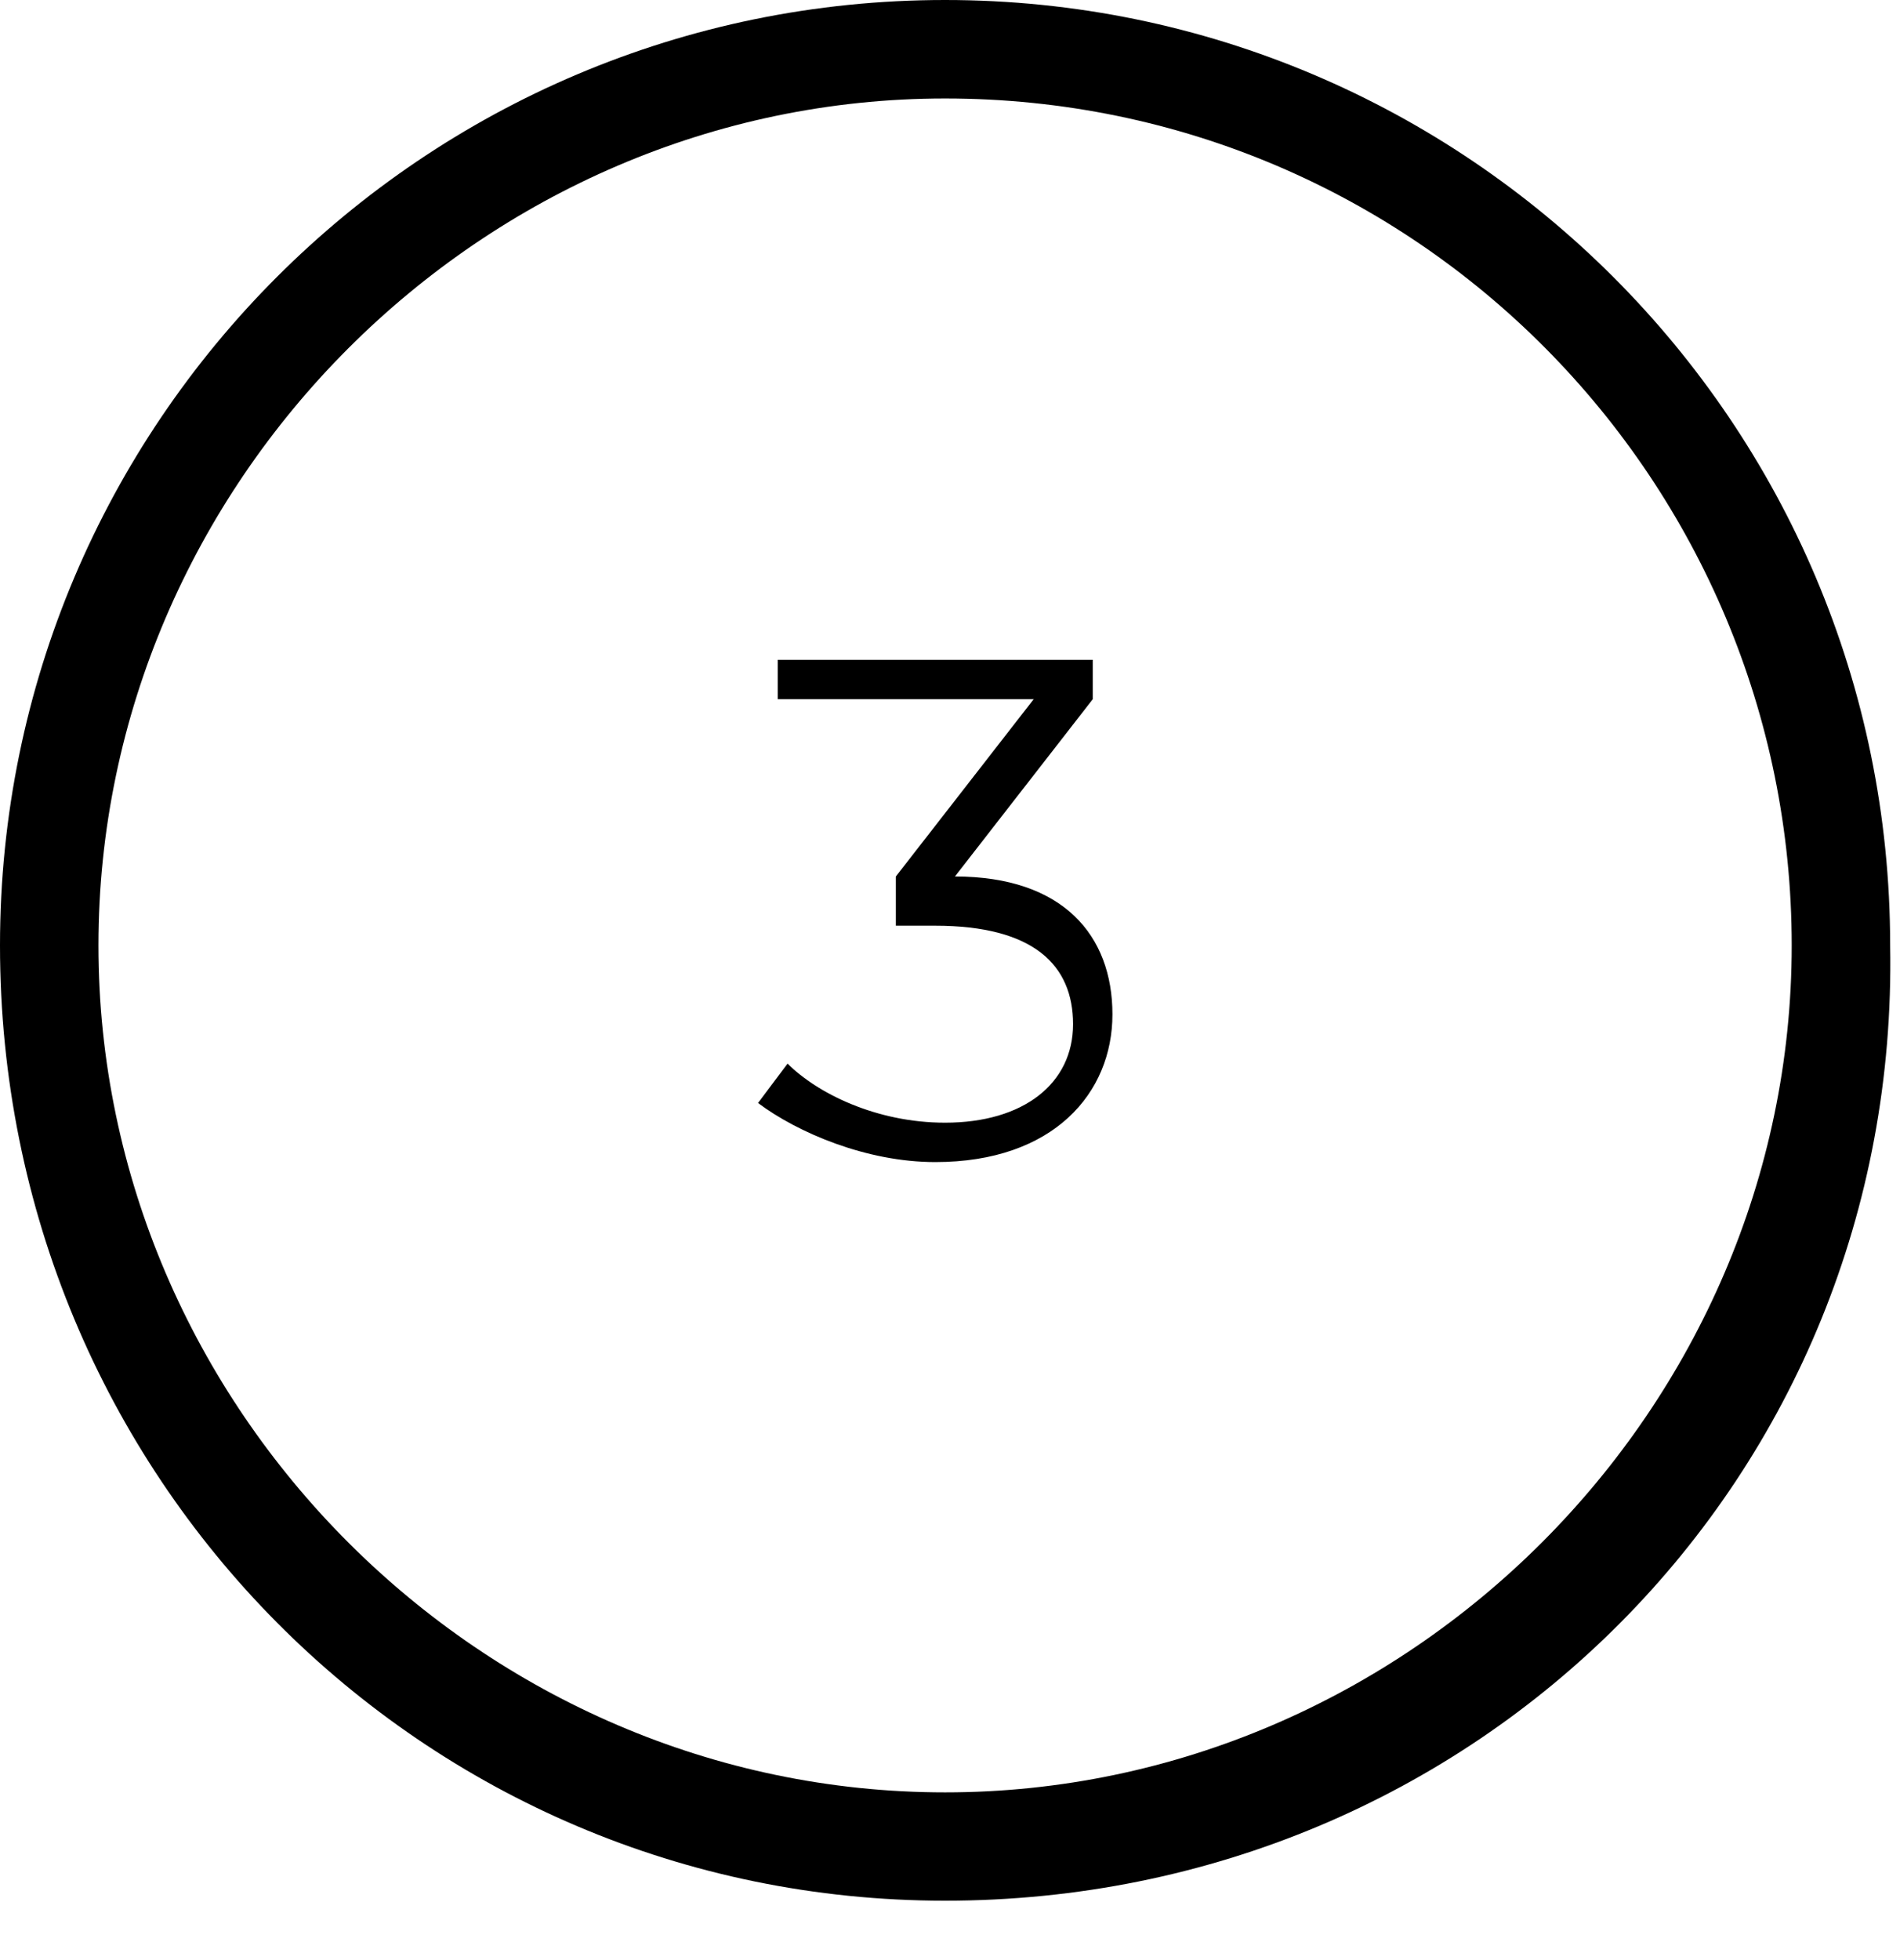 <?xml version="1.0" encoding="utf-8"?>
<!-- Generator: Adobe Illustrator 23.0.4, SVG Export Plug-In . SVG Version: 6.00 Build 0)  -->
<svg version="1.1" id="Camada_1" xmlns="http://www.w3.org/2000/svg" xmlns:xlink="http://www.w3.org/1999/xlink" x="0px" y="0px"
	 viewBox="0 0 19.3 19.9" style="enable-background:new 0 0 19.3 19.9;" xml:space="preserve">
<g>
	<path d="M9.6,19.3C4.3,19.3,0,15,0,9.6C0,4.3,4.3,0,9.6,0s9.6,4.3,9.6,9.6C19.3,15,15,19.3,9.6,19.3z M9.6,1C4.9,1,1,4.9,1,9.6
		s3.9,8.6,8.6,8.6s8.6-3.9,8.6-8.6S14.4,1,9.6,1z"/>
</g>
<g>
	<g>
		<path d="M11.3,10.3c0,0.8-0.6,1.5-1.8,1.5c-0.7,0-1.4-0.3-1.8-0.6l0.3-0.4c0.3,0.3,0.9,0.6,1.6,0.6c0.8,0,1.3-0.4,1.3-1
			c0-0.6-0.4-1-1.4-1H9.1V8.9l1.4-1.8H7.9V6.7h3.2v0.4L9.7,8.9C10.8,8.9,11.3,9.5,11.3,10.3z"/>
	</g>
</g>
</svg>
